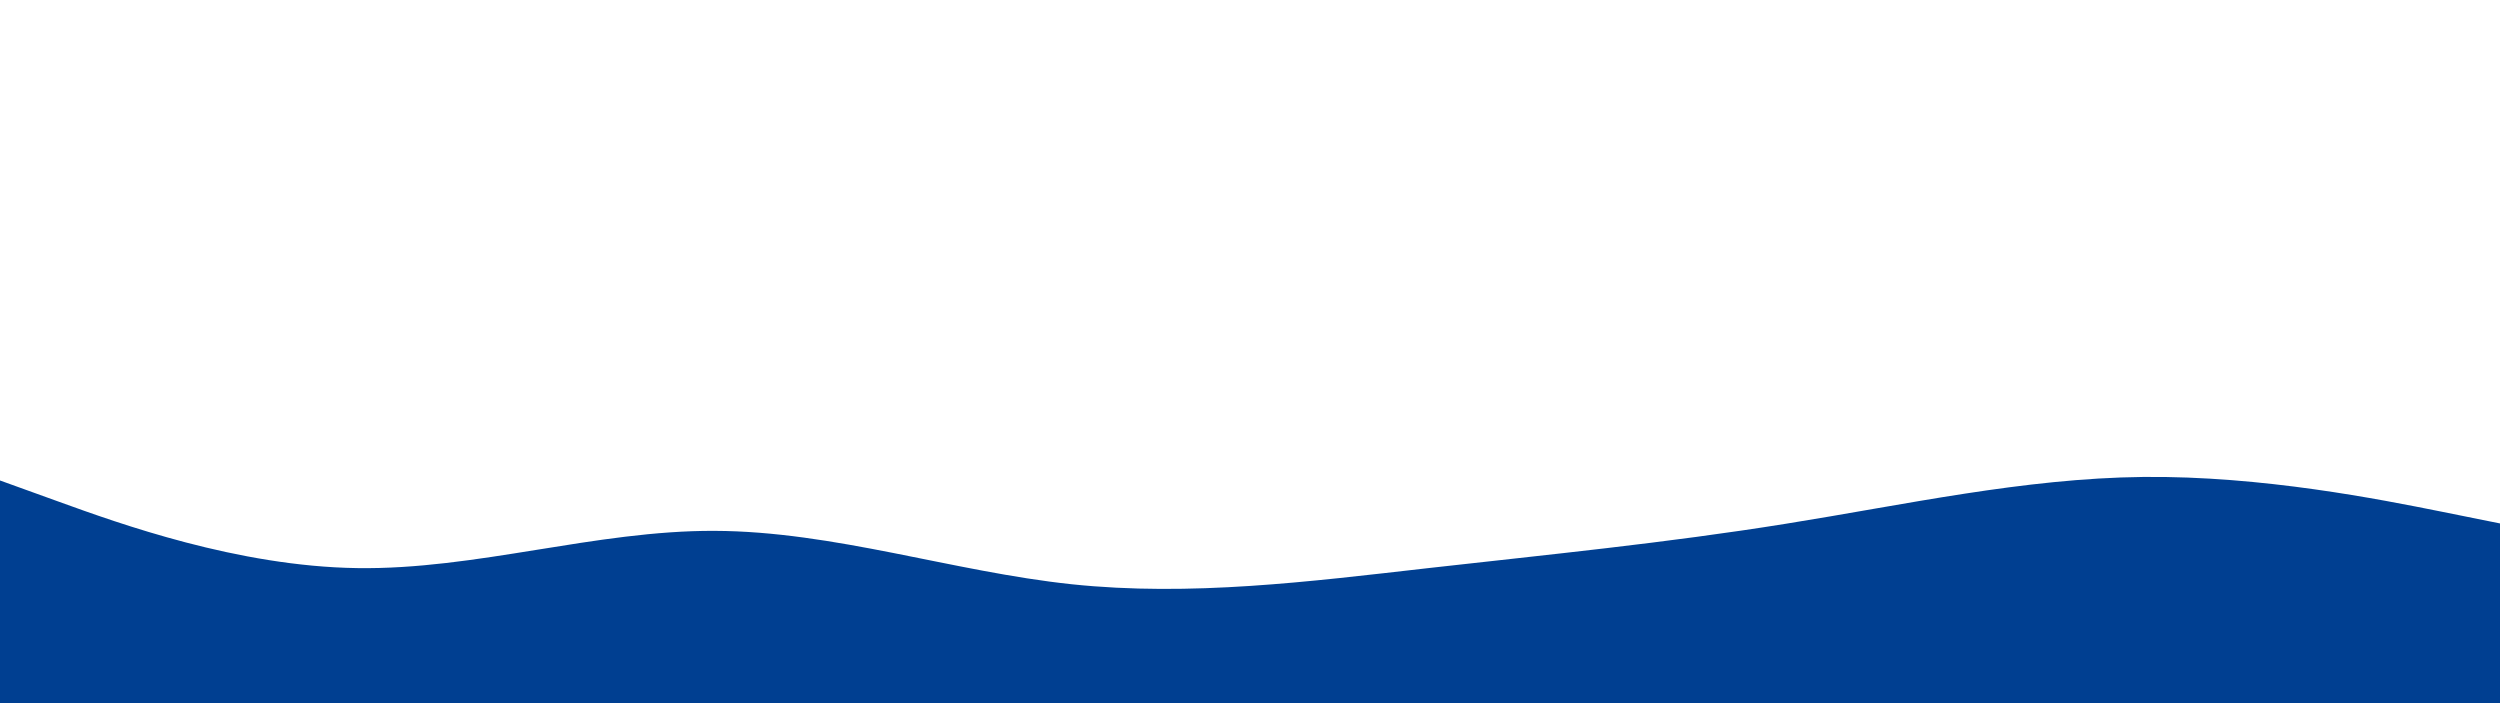 <svg id="visual" viewBox="0 0 1920 540" width="1920" height="540" xmlns="http://www.w3.org/2000/svg" xmlns:xlink="http://www.w3.org/1999/xlink" version="1.1"><path d="M0 369L45.7 385.5C91.3 402 182.7 435 274.2 436.3C365.7 437.7 457.3 407.3 548.8 407.7C640.3 408 731.7 439 823 448.7C914.3 458.3 1005.7 446.7 1097 436.3C1188.3 426 1279.7 417 1371.2 402.3C1462.7 387.7 1554.3 367.3 1645.8 366.3C1737.3 365.3 1828.7 383.7 1874.3 392.8L1920 402L1920 541L1874.3 541C1828.7 541 1737.3 541 1645.8 541C1554.3 541 1462.7 541 1371.2 541C1279.7 541 1188.3 541 1097 541C1005.7 541 914.3 541 823 541C731.7 541 640.3 541 548.8 541C457.3 541 365.7 541 274.2 541C182.7 541 91.3 541 45.7 541L0 541Z" fill="#003F91" stroke-linecap="round" stroke-linejoin="miter"></path></svg>